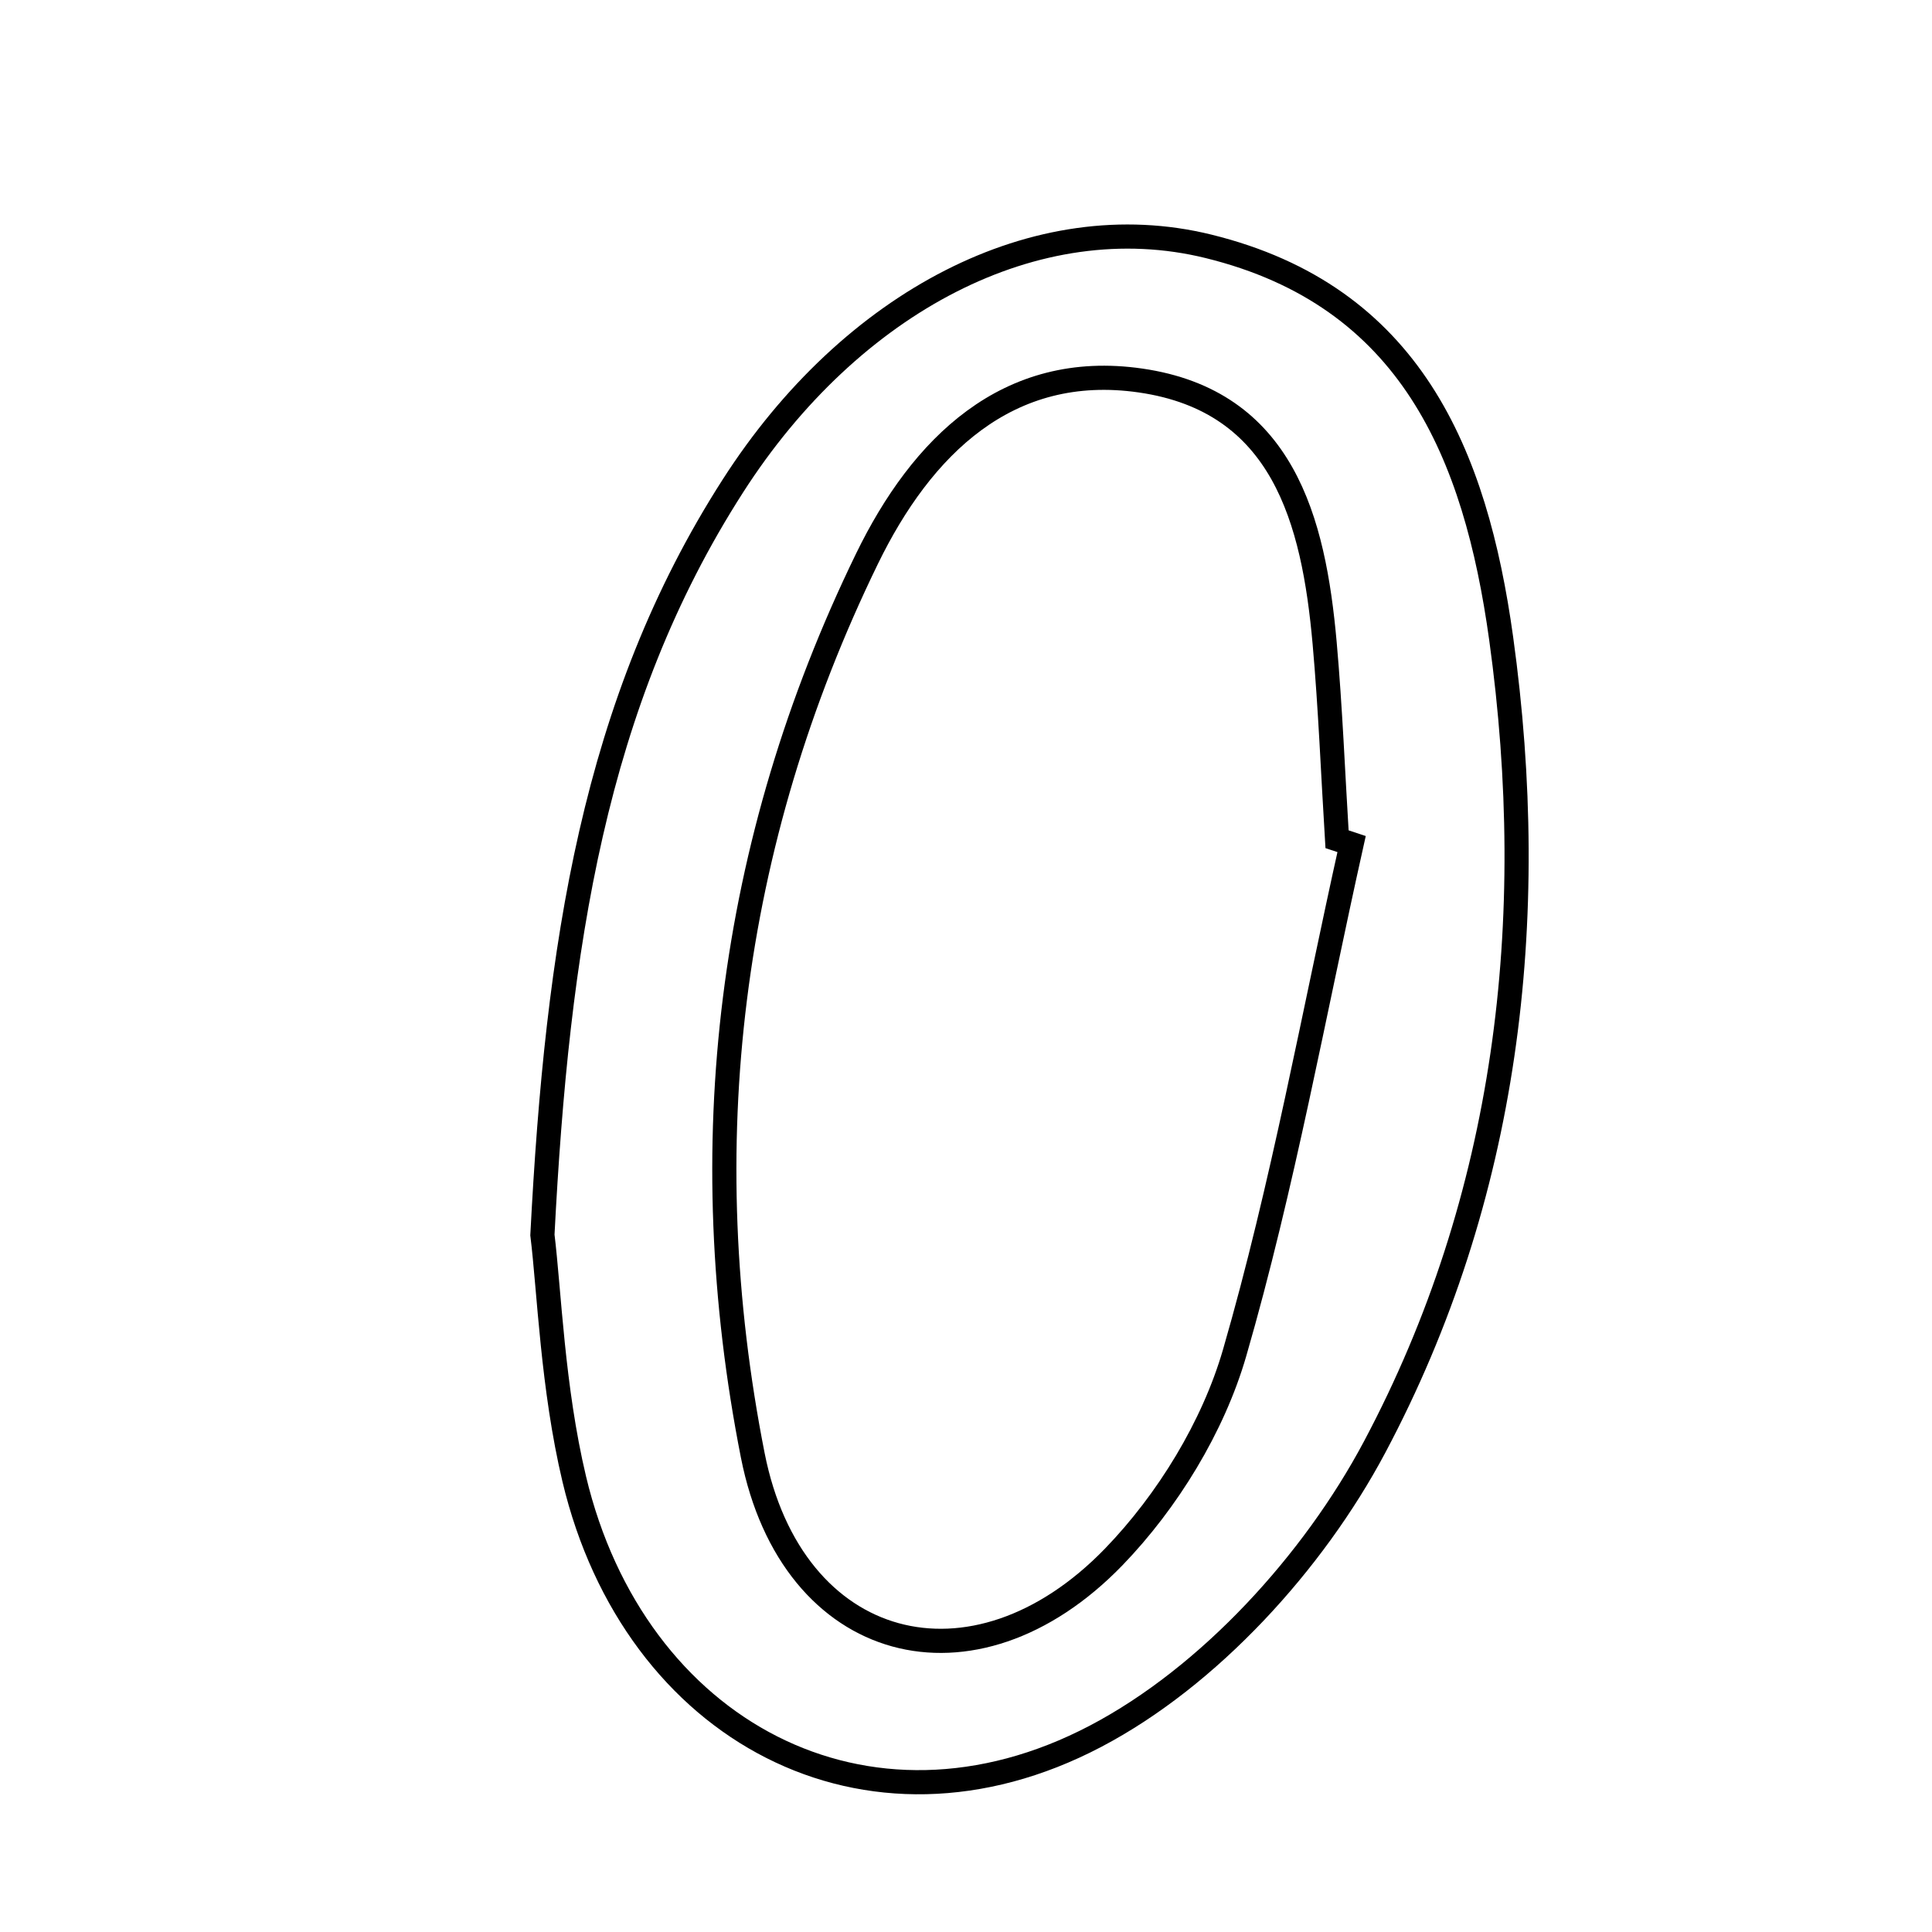<svg xmlns="http://www.w3.org/2000/svg" viewBox="0.0 0.0 24.0 24.0" height="200px" width="200px"><path fill="none" stroke="black" stroke-width=".3" stroke-opacity="1.0"  filling="0" d="M15.012 3.06 C17.524 3.678 18.33 5.638 18.648 7.931 C19.134 11.44 18.726 14.874 17.075 17.978 C16.316 19.405 15.021 20.828 13.61 21.568 C10.769 23.06 7.88 21.502 7.134 18.375 C6.863 17.235 6.824 16.04 6.738 15.341 C6.923 11.759 7.376 8.729 9.104 6.037 C10.572 3.747 12.879 2.535 15.012 3.06"></path>
<path fill="none" stroke="black" stroke-width=".3" stroke-opacity="1.0"  filling="0" d="M14.169 4.727 C15.938 4.983 16.319 6.462 16.455 7.986 C16.527 8.797 16.559 9.612 16.609 10.425 C16.67 10.445 16.73 10.465 16.79 10.485 C16.319 12.595 15.937 14.731 15.337 16.805 C15.071 17.724 14.504 18.649 13.835 19.341 C12.095 21.138 9.838 20.544 9.351 18.078 C8.596 14.248 9.044 10.487 10.77 6.941 C11.448 5.548 12.516 4.487 14.169 4.727"></path></svg>